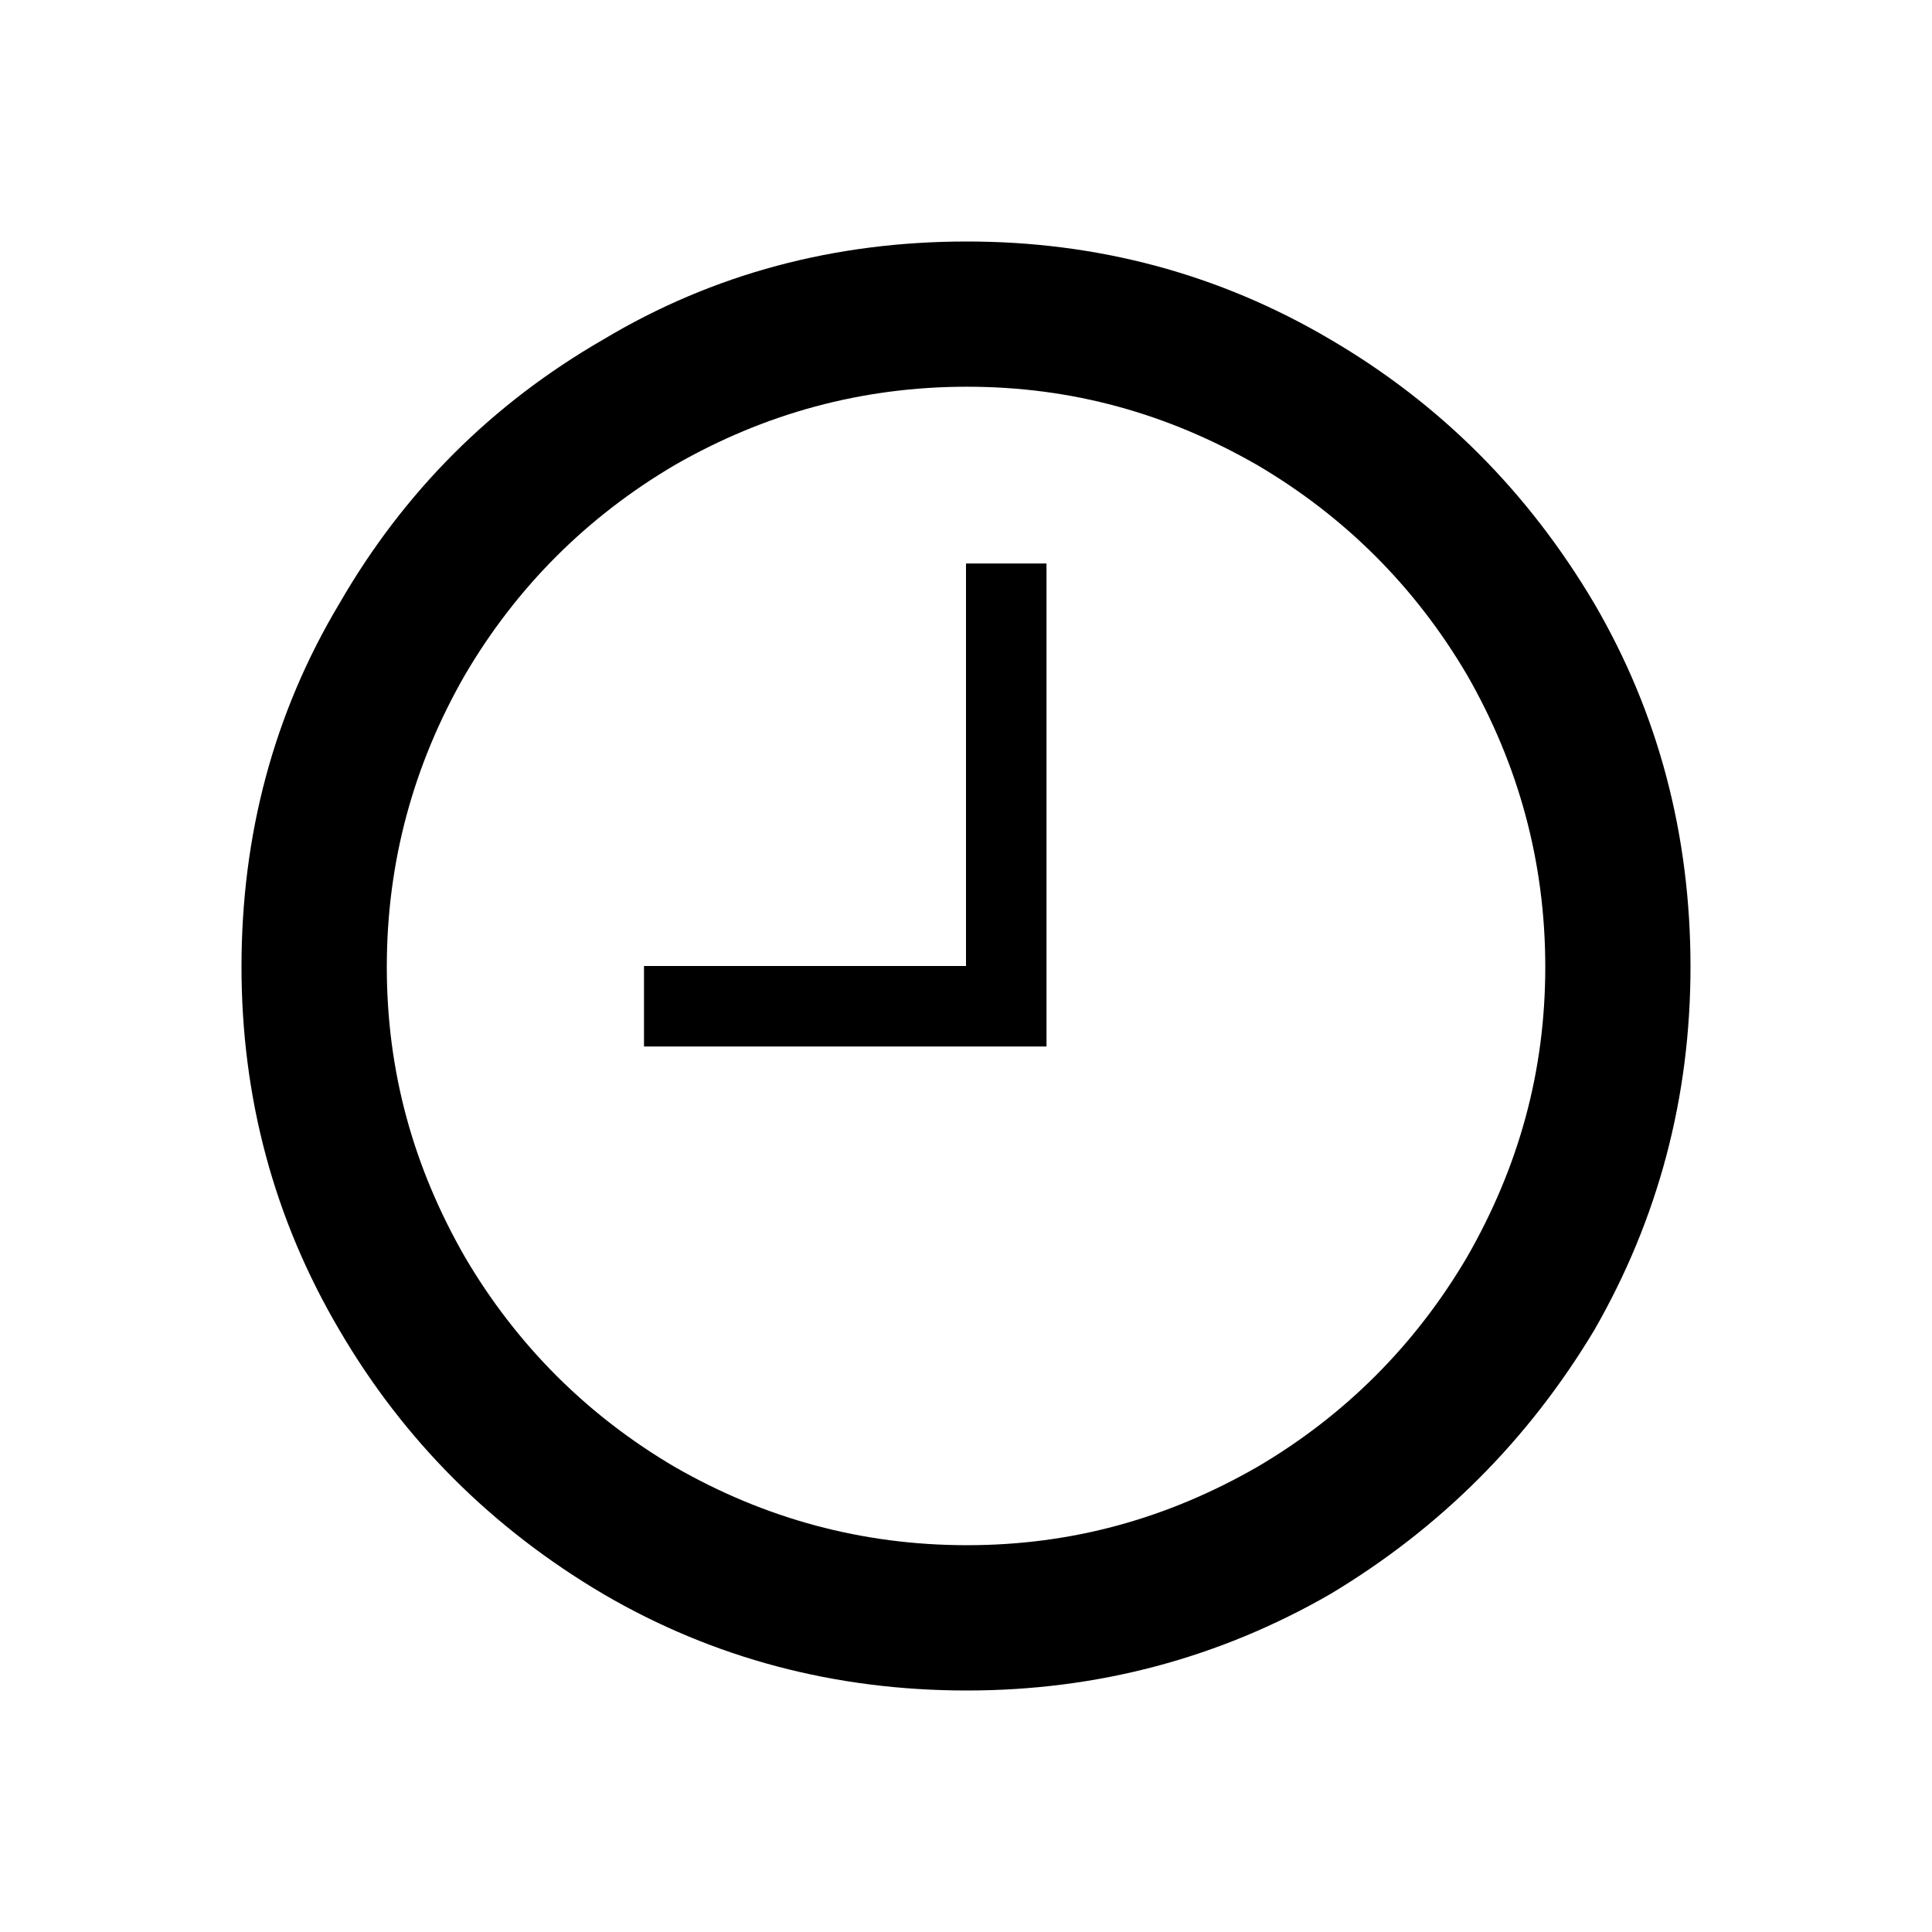<?xml version="1.0" encoding="UTF-8" standalone="no"?>
<svg width="24px" height="24px" viewBox="0 0 24 24" version="1.1" xmlns="http://www.w3.org/2000/svg" xmlns:xlink="http://www.w3.org/1999/xlink">
    <!-- Generator: sketchtool 3.8.2 (29753) - http://www.bohemiancoding.com/sketch -->
    <title>D8E95CDF-64B2-4D53-A59C-72ACE96FF5AE</title>
    <desc>Created with sketchtool.</desc>
    <defs></defs>
    <g id="Icons" stroke="none" stroke-width="1" fill="none" fill-rule="evenodd">
        <g id="Style-guide---Desktop---Icons-2" transform="translate(-90, -1400)">
            <g id="kb-iconfont-proof-pending" transform="translate(90, 1400)">
                <rect id="icon-area" fill="#D8D8D8" opacity="0" x="0" y="0" width="24" height="24"></rect>
                <g id="Group-4" transform="translate(3, 3)" fill="#000000">
                    <path d="M4.495,16.802 C5.861,17.6 7.373,18 9.011,18 C10.628,18 12.14,17.6 13.526,16.802 C14.891,15.983 15.983,14.891 16.803,13.526 C17.601,12.139 18,10.627 18,9.01 C18,7.372 17.601,5.86 16.803,4.494 C15.983,3.109 14.891,2.016 13.526,1.217 C12.14,0.399 10.628,0 9.011,0 C7.373,0 5.861,0.399 4.495,1.217 C3.109,2.016 2.017,3.109 1.218,4.494 C0.4,5.86 0,7.372 0,9.01 C0,10.627 0.4,12.139 1.218,13.526 C2.017,14.891 3.109,15.983 4.495,16.802 L4.495,16.802 Z M5.384,2.776 C6.499,2.136 7.708,1.804 9.013,1.804 C10.316,1.804 11.501,2.136 12.616,2.776 C13.707,3.417 14.583,4.293 15.224,5.384 C15.864,6.499 16.196,7.707 16.196,9.012 C16.196,10.315 15.864,11.501 15.224,12.616 C14.583,13.706 13.707,14.584 12.616,15.224 C11.501,15.864 10.316,16.195 9.013,16.195 C7.708,16.195 6.499,15.864 5.384,15.224 C4.294,14.584 3.416,13.706 2.776,12.616 C2.136,11.501 1.805,10.315 1.805,9.012 C1.805,7.707 2.136,6.499 2.776,5.384 C3.416,4.293 4.294,3.417 5.384,2.776 L5.384,2.776 Z" id="Fill-66"></path>
                    <path d="M9,4 L10,4 L10,9 L9,9 L9,4 Z M5,9 L10,9 L10,10 L5,10 L5,9 Z" id="Rectangle-36"></path>
                </g>
            </g>
        </g>
    </g>
</svg>